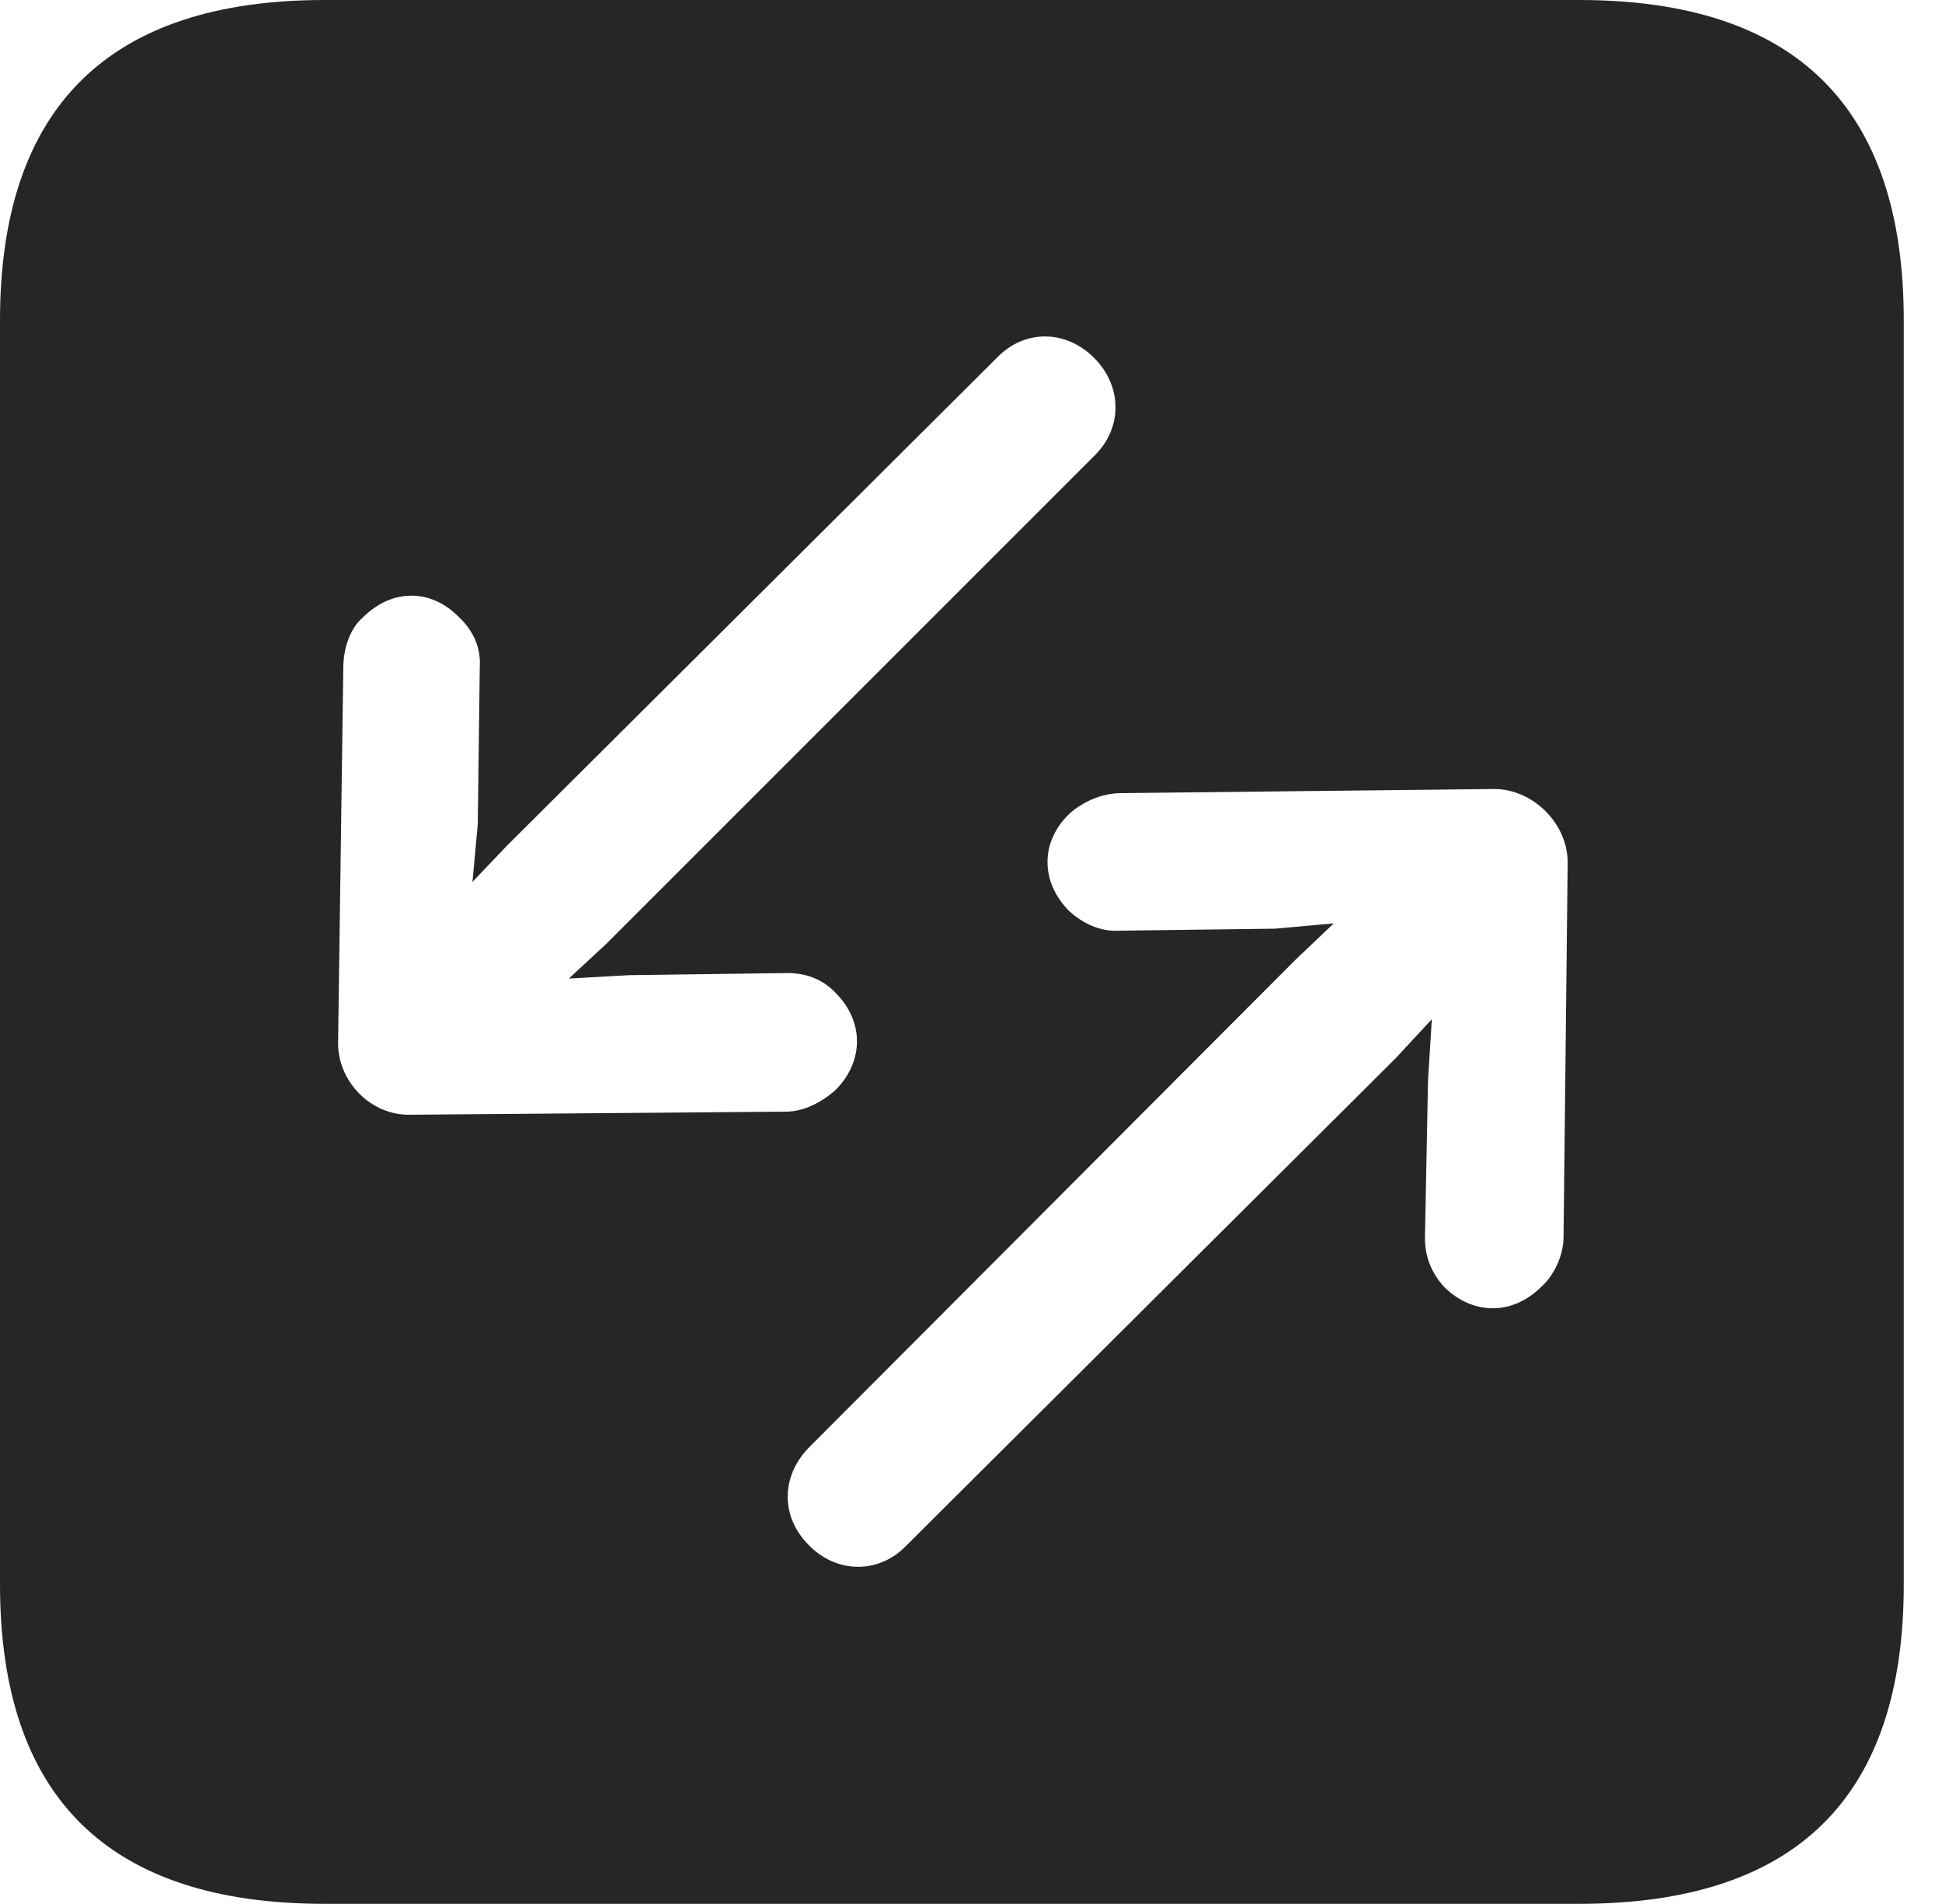 <?xml version="1.0" encoding="UTF-8"?>
<!--Generator: Apple Native CoreSVG 341-->
<!DOCTYPE svg
PUBLIC "-//W3C//DTD SVG 1.1//EN"
       "http://www.w3.org/Graphics/SVG/1.1/DTD/svg11.dtd">
<svg version="1.1" xmlns="http://www.w3.org/2000/svg" xmlns:xlink="http://www.w3.org/1999/xlink" viewBox="0 0 18.34 17.979">
 <g>
  <rect height="17.979" opacity="0" width="18.34" x="0" y="0"/>
  <path d="M17.979 3.027L17.979 14.961C17.979 16.973 16.963 17.979 14.912 17.979L3.066 17.979C1.025 17.979 0 16.973 0 14.961L0 3.027C0 1.016 1.025 0 3.066 0L14.912 0C16.963 0 17.979 1.016 17.979 3.027ZM10.586 7.49C10.4 7.49 10.215 7.578 10.098 7.686C9.824 7.949 9.824 8.33 10.098 8.604C10.225 8.721 10.391 8.799 10.566 8.789L12.041 8.77L12.596 8.72L12.236 9.062L7.637 13.672C7.373 13.945 7.373 14.326 7.637 14.59C7.9 14.863 8.301 14.863 8.555 14.6L13.184 9.99L13.522 9.625L13.486 10.205L13.457 11.69C13.457 11.865 13.516 12.021 13.643 12.158C13.916 12.422 14.287 12.422 14.56 12.148C14.668 12.051 14.766 11.865 14.766 11.68L14.805 8.145C14.805 7.773 14.473 7.451 14.111 7.451ZM9.414 3.379L4.795 7.979L4.462 8.328L4.512 7.783L4.531 6.289C4.541 6.123 4.473 5.957 4.336 5.83C4.072 5.557 3.701 5.557 3.428 5.83C3.301 5.938 3.242 6.133 3.242 6.309L3.193 9.834C3.184 10.215 3.506 10.537 3.877 10.527L7.422 10.498C7.598 10.498 7.773 10.4 7.891 10.293C8.154 10.029 8.164 9.658 7.9 9.385C7.773 9.248 7.617 9.189 7.432 9.189L5.947 9.209L5.372 9.241L5.723 8.916L10.342 4.297C10.605 4.033 10.596 3.643 10.332 3.379C10.068 3.115 9.678 3.105 9.414 3.379Z" fill="black" fill-opacity="0.85"/>
 </g>
</svg>
